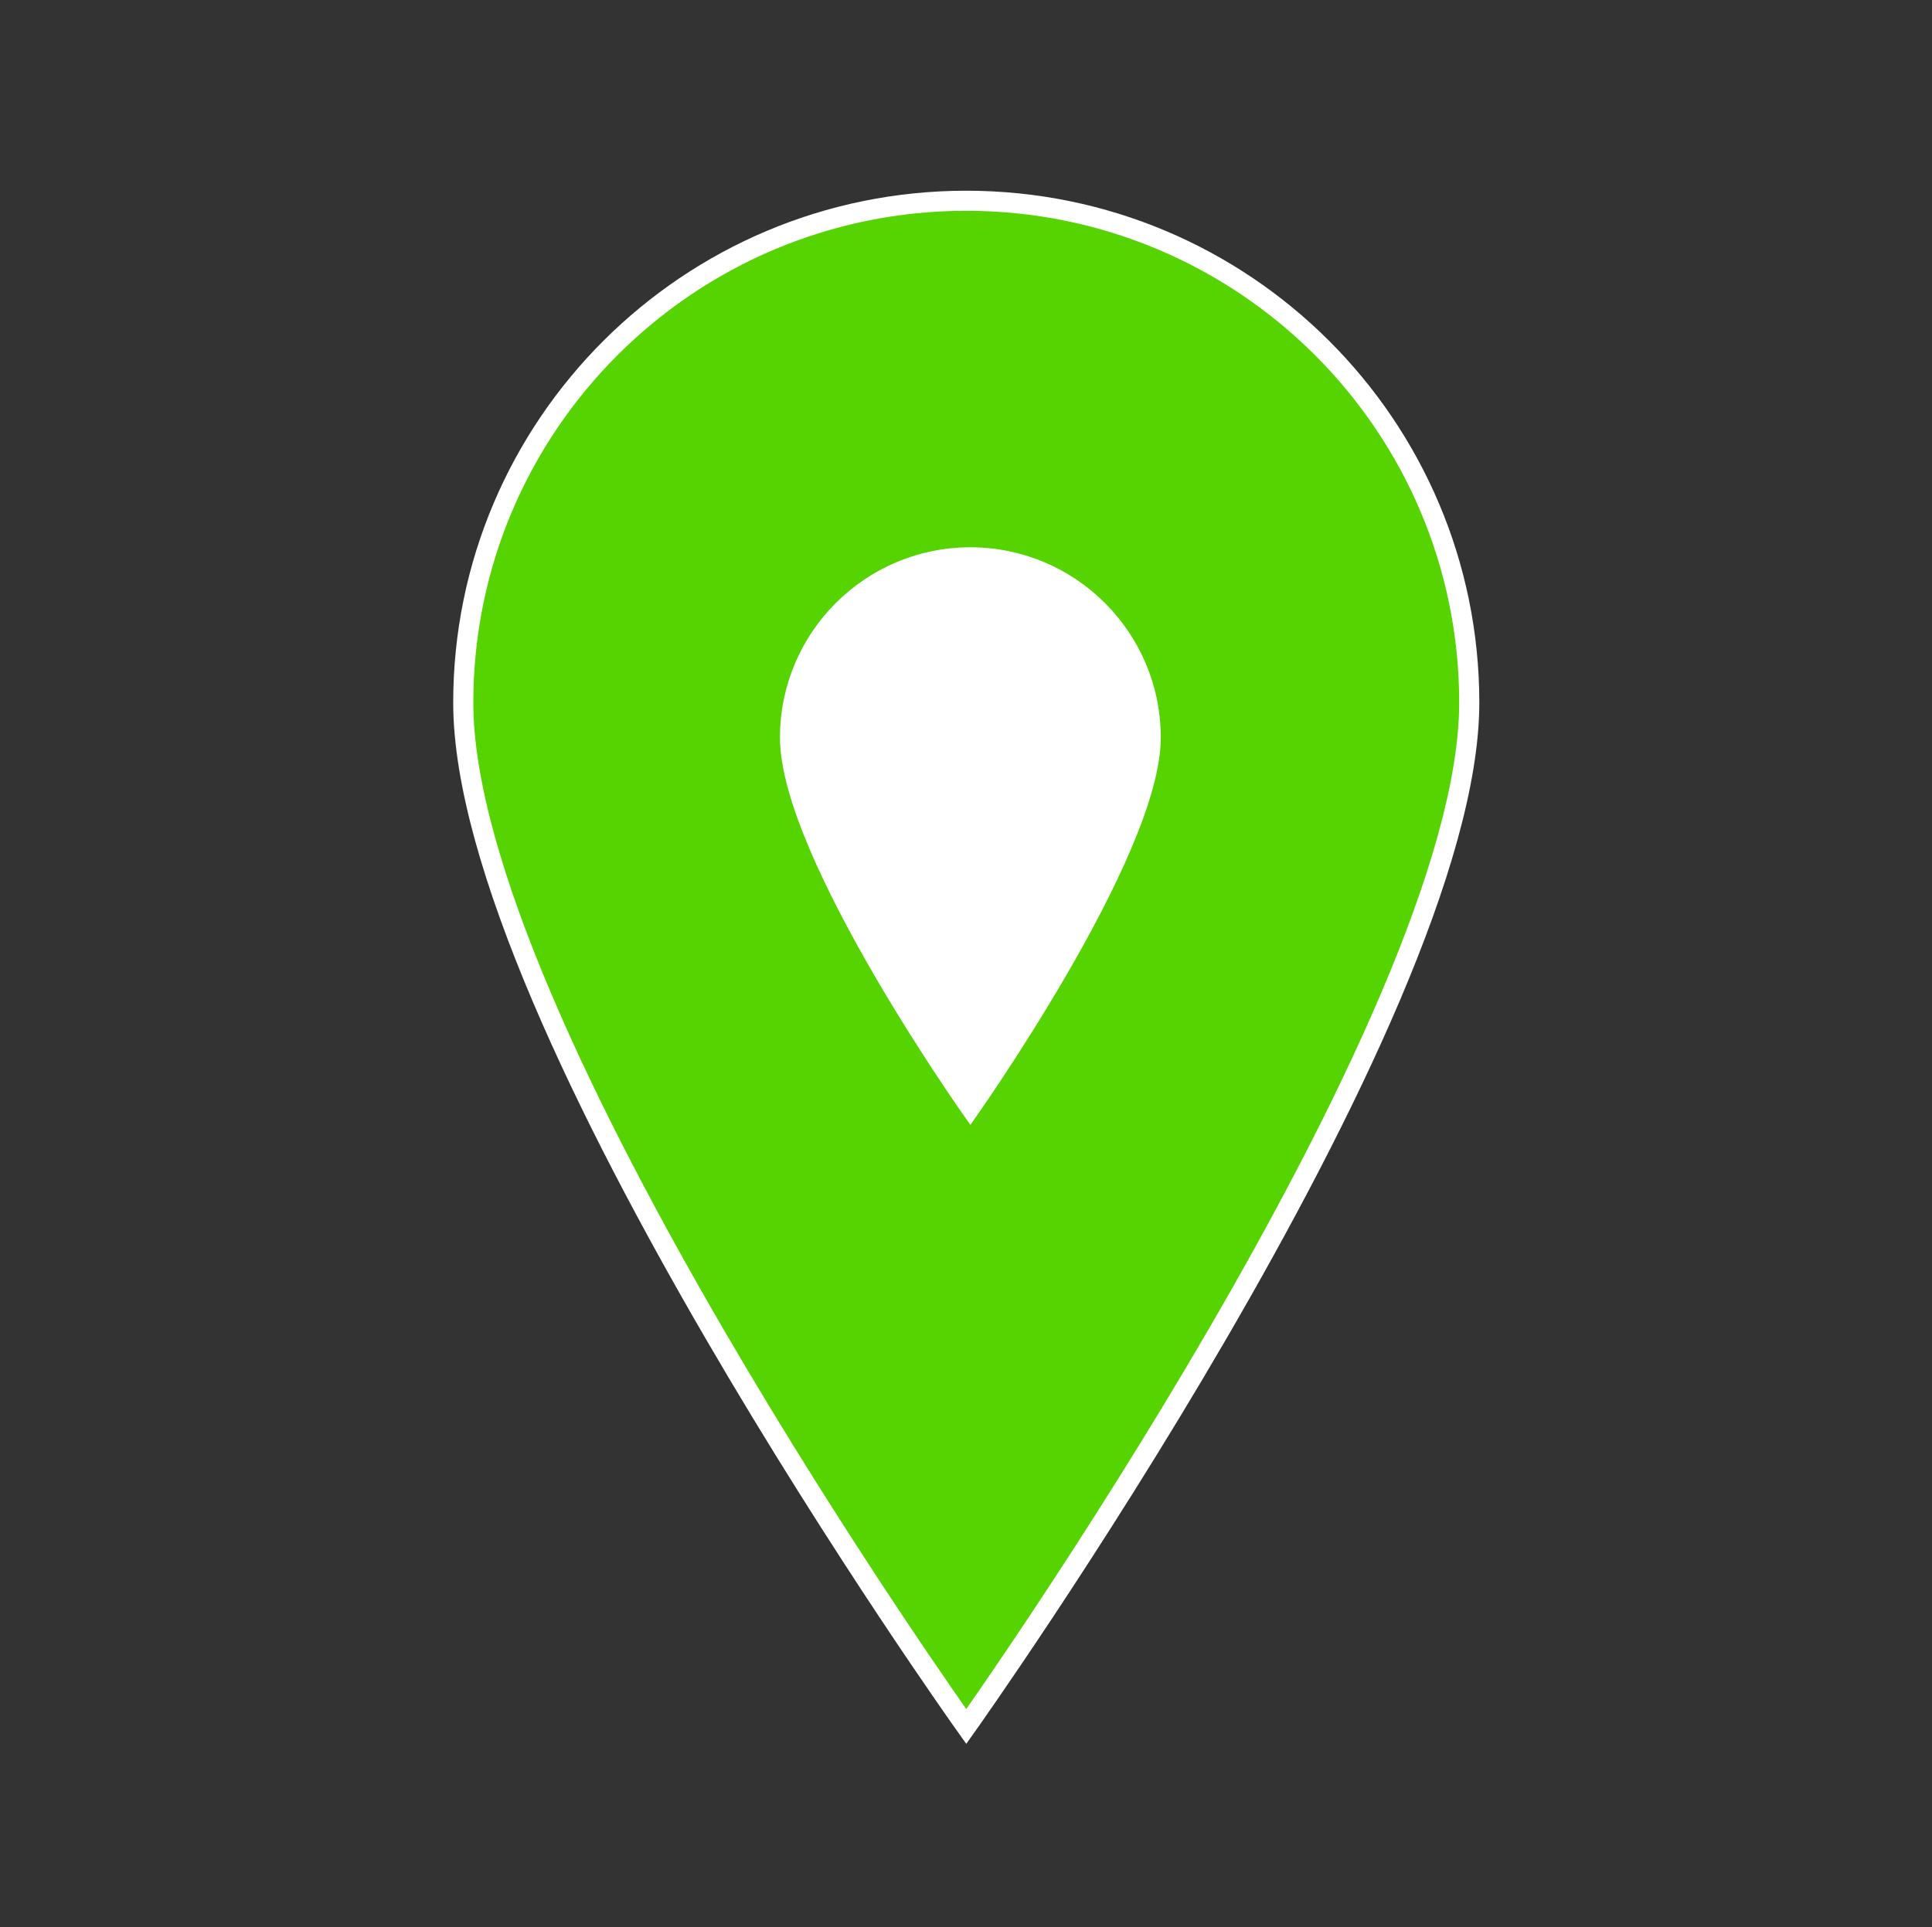 <svg width="442" height="441" xmlns="http://www.w3.org/2000/svg" xmlns:xlink="http://www.w3.org/1999/xlink" xml:space="preserve" overflow="hidden"><rect width="100%" height="100%" fill="#333333" stroke="none"/><defs><clipPath id="clip0"><rect x="873" y="942" width="442" height="441"/></clipPath><clipPath id="clip1"><rect x="1013" y="1050" width="164" height="166"/></clipPath><clipPath id="clip2"><rect x="1013" y="1050" width="164" height="166"/></clipPath><clipPath id="clip3"><rect x="1013" y="1050" width="164" height="166"/></clipPath></defs><g clip-path="url(#clip0)" transform="translate(-873 -942)"><path d="M220.5 45.938C220.5 45.938 105.656 207.638 105.656 280.219 105.656 343.613 157.106 395.063 220.5 395.063 283.894 395.063 335.344 343.613 335.344 280.219 335.344 207.178 220.5 45.938 220.5 45.938Z" stroke="#FFFFFF" stroke-width="4.594" fill="#56D402" transform="matrix(-1.002 1.22742e-16 -1.22465e-16 -1 1315 1383)"/><g clip-path="url(#clip1)"><g clip-path="url(#clip2)"><g clip-path="url(#clip3)"><path d="M82 17.083C82 17.083 39.292 77.217 39.292 104.208 39.292 127.783 58.425 146.917 82 146.917 105.575 146.917 124.708 127.783 124.708 104.208 124.708 77.046 82 17.083 82 17.083Z" stroke="#FFFFFF" stroke-width="1.708" fill="#FFFFFF" transform="matrix(-1 1.22465e-16 -1.22465e-16 -1 1177 1215)"/></g></g></g></g></svg>